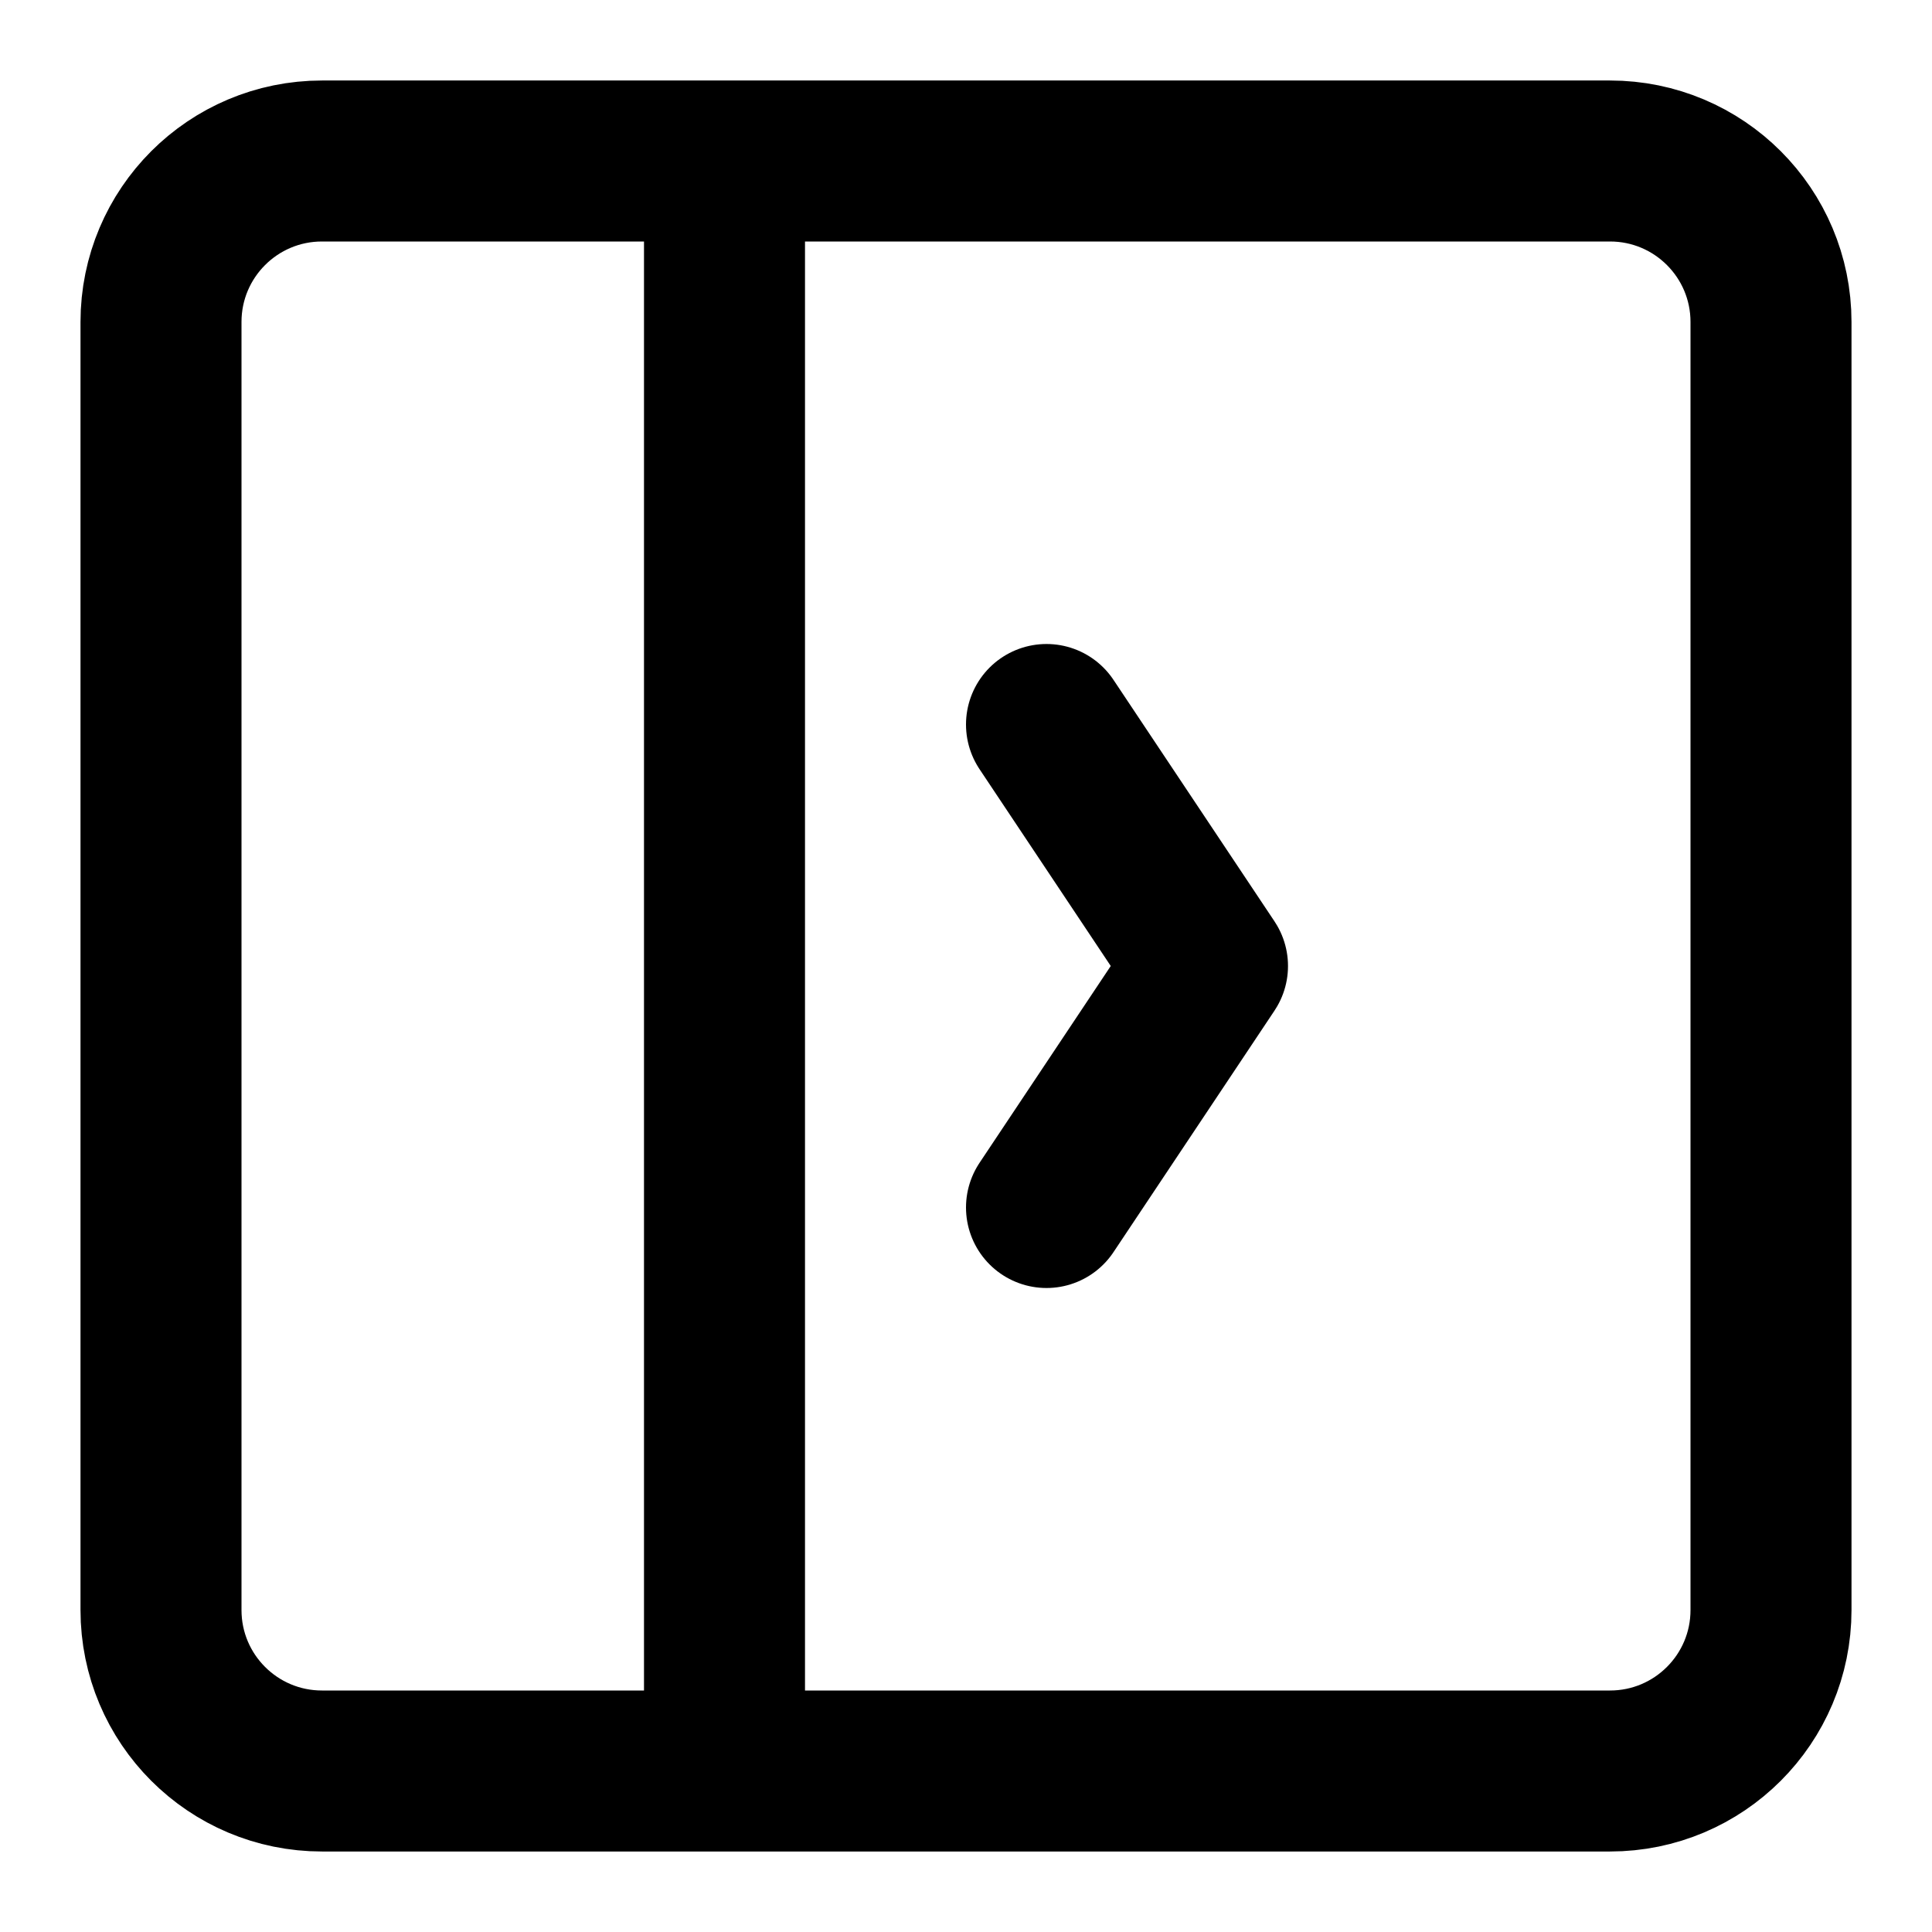 <svg width="24" height="24" viewBox="0 0 24 24" fill="none" xmlns="http://www.w3.org/2000/svg">
<path d="M9 2H4C2.895 2 2 2.895 2 4V20C2 21.105 2.895 22 4 22H9M9 2H20C21.105 2 22 2.895 22 4V20C22 21.105 21.105 22 20 22H9M9 2V22M13 9L15 12L13 15" stroke="black" stroke-width="2" stroke-linecap="round" stroke-linejoin="round"/>
</svg>

